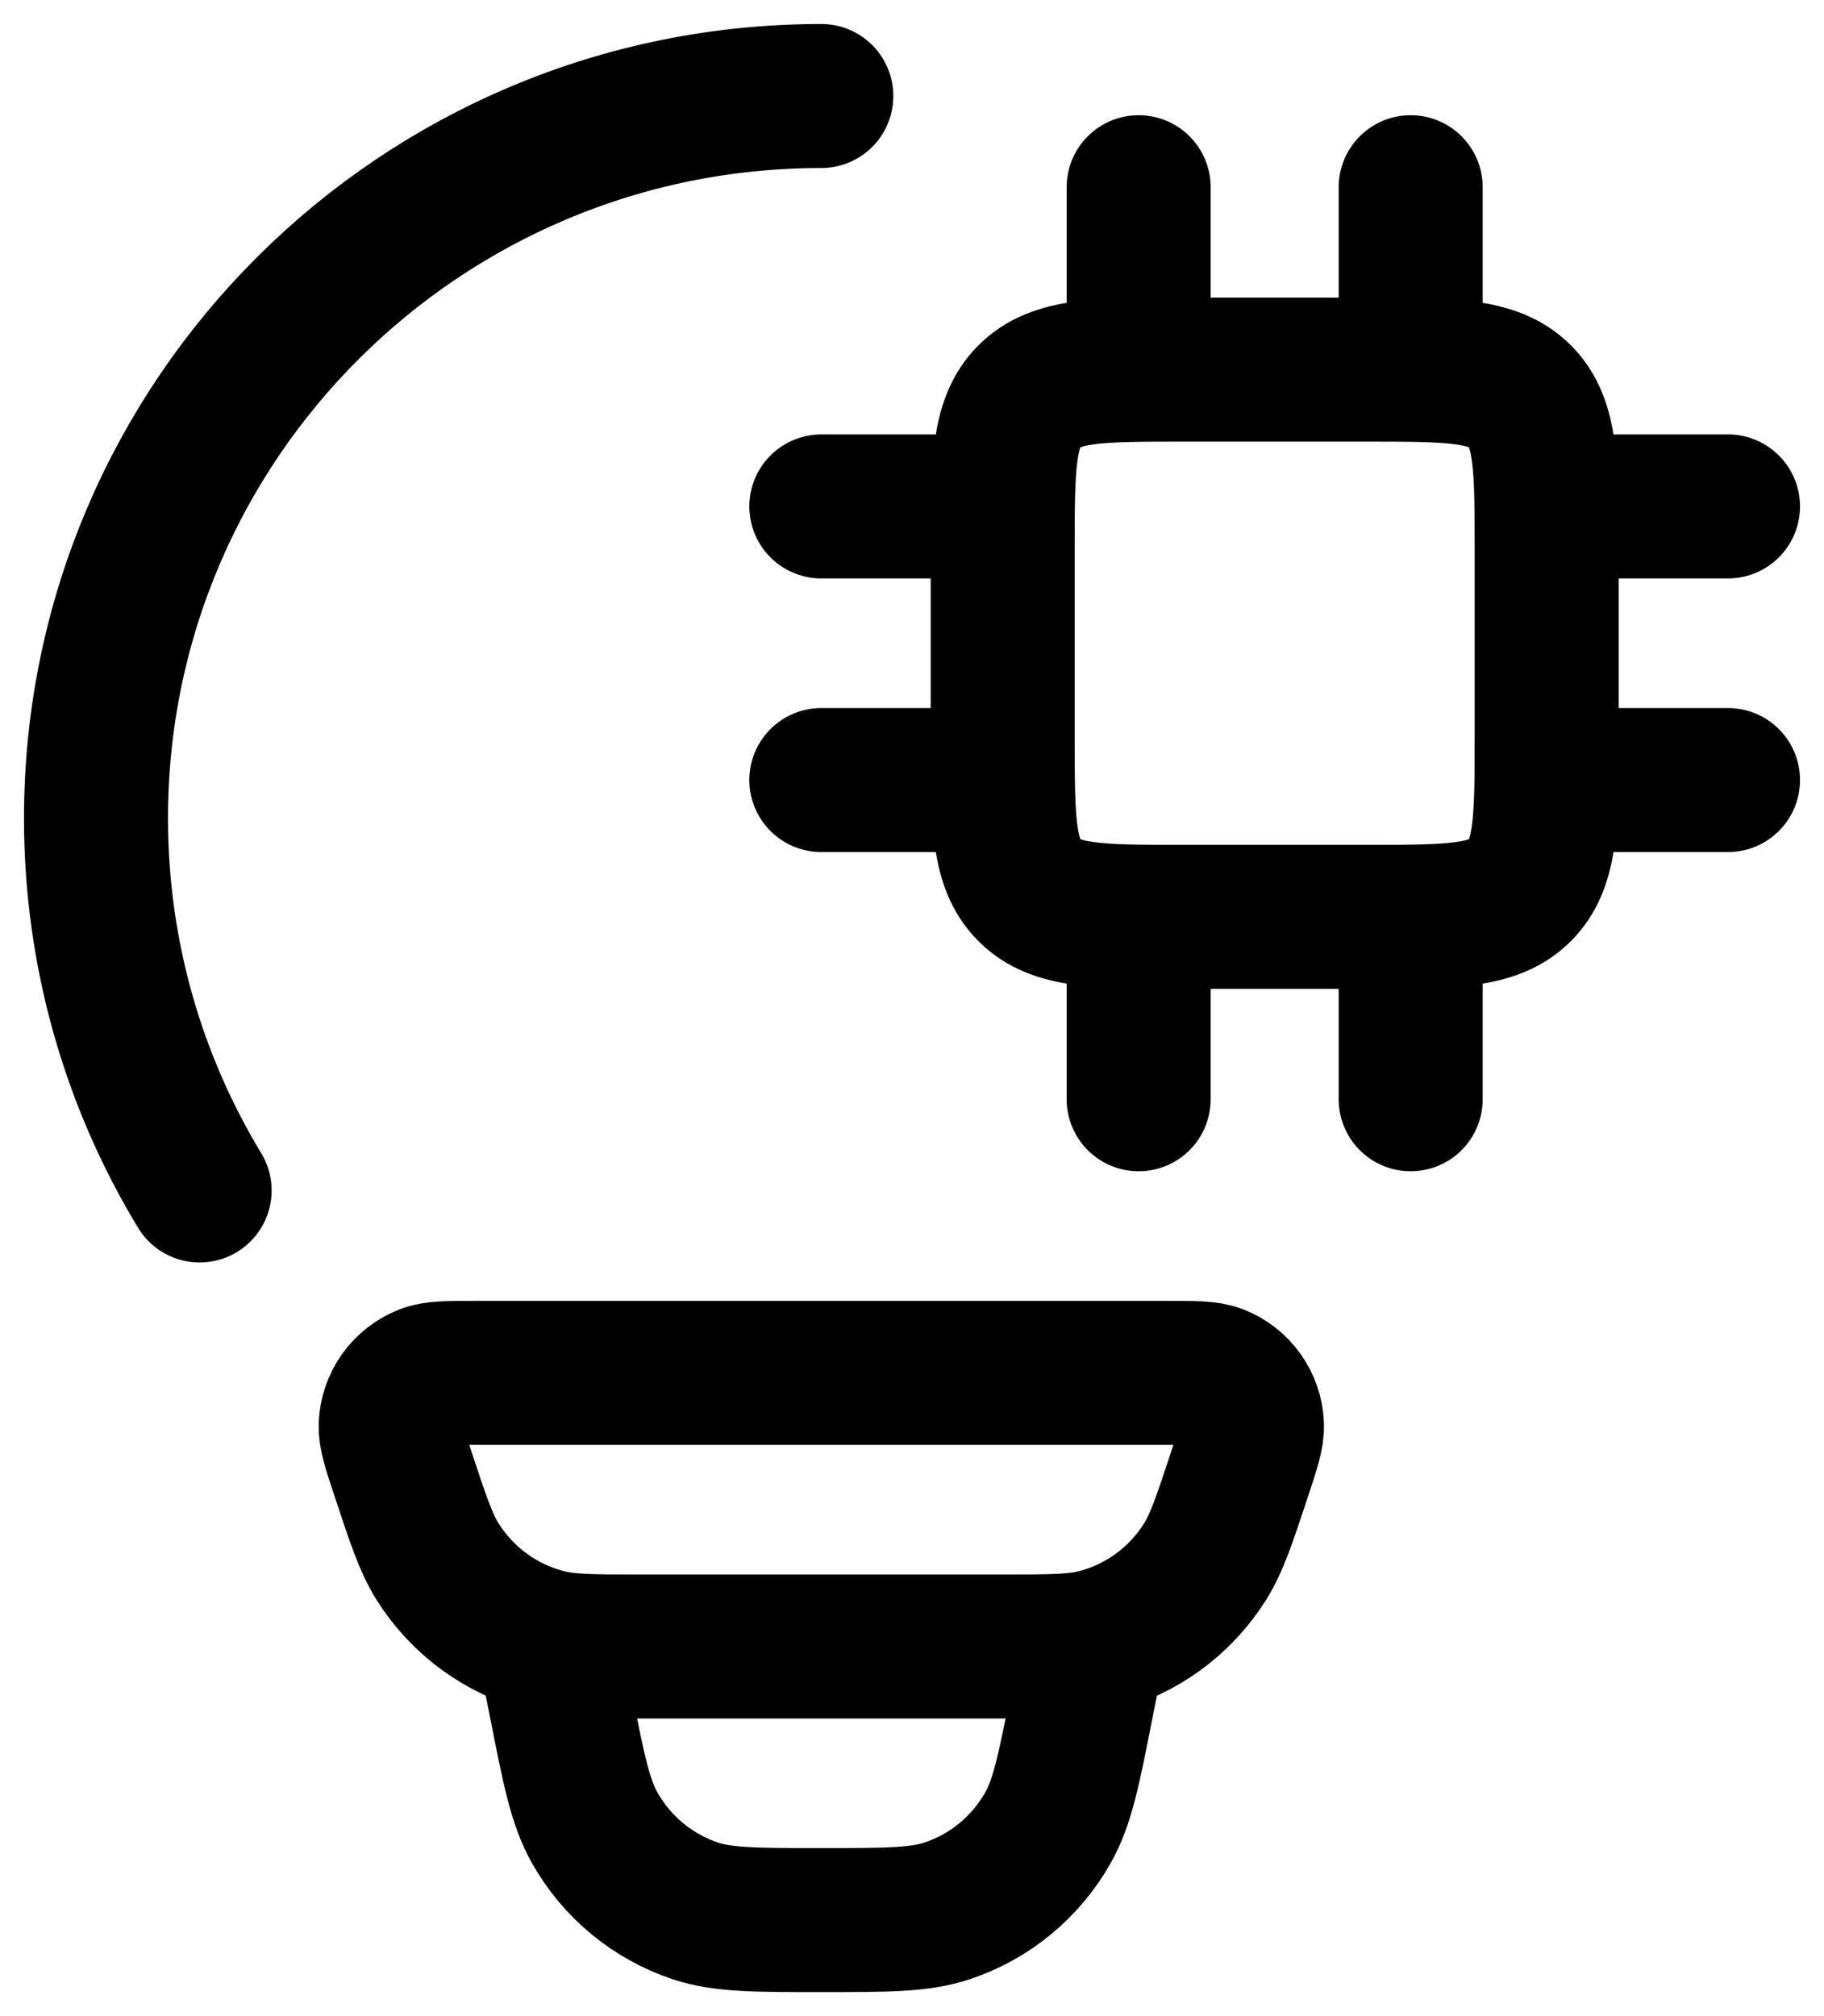 <svg width="38" height="42" viewBox="0 0 38 42" fill="none" xmlns="http://www.w3.org/2000/svg">
<path id="Vector" d="M17.111 2C8.766 2 2 8.736 2 17.046C2 19.883 2.788 22.537 4.159 24.8M23.722 19.1V22.9M29.389 19.1V22.9M23.722 3.9V7.7M29.389 3.9V7.7M20.889 10.55H17.111M20.889 16.25H17.111M36 10.55H32.222M36 16.25H32.222M22.778 34.3L22.532 35.529C22.268 36.873 22.134 37.543 21.833 38.075C21.37 38.895 20.621 39.513 19.731 39.808C19.155 40 18.471 40 17.111 40C15.751 40 15.067 40 14.491 39.81C13.601 39.514 12.851 38.896 12.389 38.075C12.089 37.543 11.954 36.873 11.69 35.529L11.444 34.3M28.444 7.7H24.667C22.885 7.7 21.996 7.7 21.442 8.257C20.889 8.813 20.889 9.708 20.889 11.5V15.3C20.889 17.092 20.889 17.987 21.442 18.543C21.996 19.1 22.885 19.1 24.667 19.1H28.444C30.226 19.1 31.115 19.1 31.669 18.543C32.222 17.987 32.222 17.092 32.222 15.3V11.5C32.222 9.708 32.222 8.813 31.669 8.257C31.115 7.7 30.226 7.7 28.444 7.7ZM8.39 30.686C8.216 30.162 8.129 29.898 8.139 29.685C8.15 29.465 8.223 29.253 8.351 29.074C8.48 28.895 8.656 28.758 8.86 28.678C9.057 28.6 9.333 28.6 9.88 28.6H24.342C24.891 28.6 25.165 28.6 25.362 28.676C25.566 28.756 25.743 28.894 25.871 29.073C25.999 29.252 26.073 29.465 26.083 29.685C26.093 29.898 26.006 30.16 25.832 30.686C25.511 31.657 25.35 32.144 25.103 32.537C24.585 33.359 23.774 33.95 22.836 34.188C22.387 34.3 21.881 34.3 20.866 34.3H13.356C12.342 34.3 11.834 34.3 11.386 34.186C10.448 33.948 9.637 33.358 9.119 32.537C8.872 32.144 8.711 31.657 8.39 30.686Z" stroke="black" stroke-width="3" stroke-linecap="round" stroke-linejoin="round"/>
</svg>
